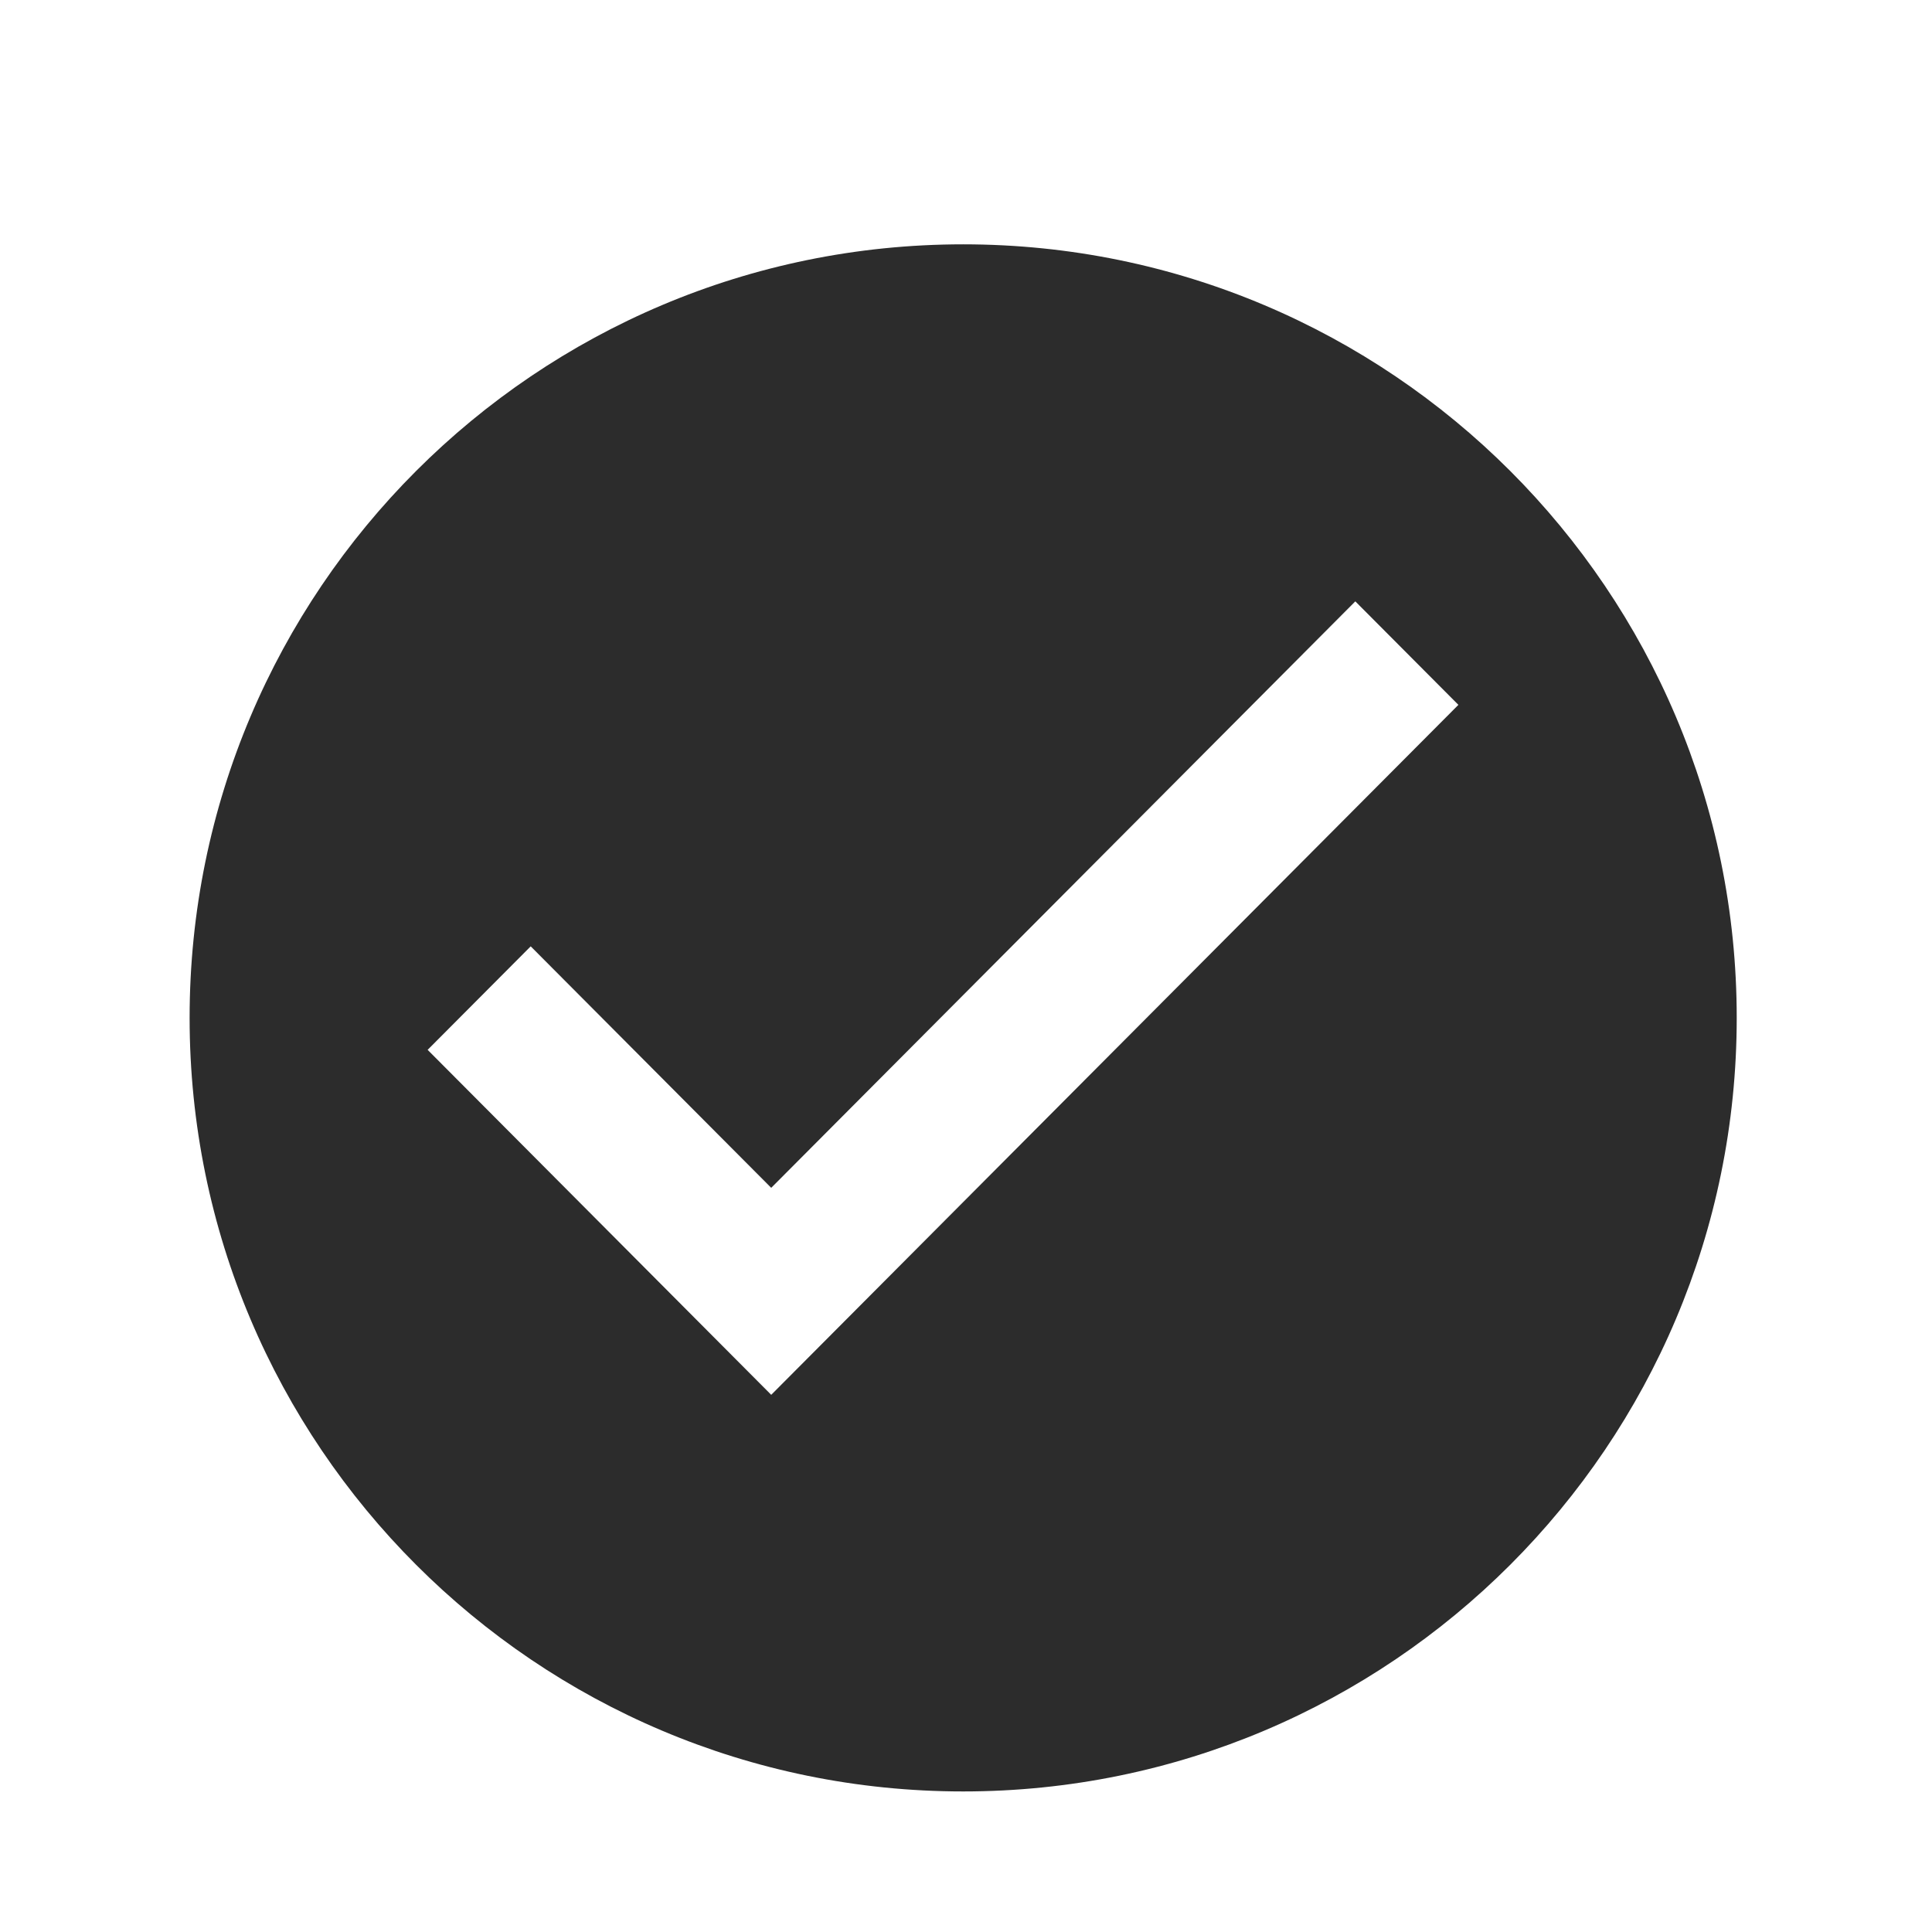 <?xml version="1.0" encoding="UTF-8" standalone="no"?>
<svg width="1024px" height="1024px" viewBox="0 0 1024 1024" version="1.1" xmlns="http://www.w3.org/2000/svg" xmlns:xlink="http://www.w3.org/1999/xlink">
    <!-- Generator: Sketch 40.1 (33804) - http://www.bohemiancoding.com/sketch -->
    <title>checkmark-alt</title>
    <desc>Created with Sketch.</desc>
    <defs></defs>
    <g id="Page-1" stroke="none" stroke-width="1" fill="none" fill-rule="evenodd">
        <g id="checkmark-alt" fill="#2C2C2C">
            <path d="M510.5,949.5 C736.937,949.5 920.5,765.937 920.5,539.5 C920.5,313.063 736.937,129.5 510.5,129.5 C284.063,129.5 100.5,313.063 100.5,539.5 C100.5,765.937 284.063,949.5 510.5,949.5 Z M718.346,318.731 L408.762,629.575 L281.286,501.58 L226.654,556.435 L408.762,739.285 L772.979,373.586 L718.346,318.731 Z" id="Combined-Shape"></path>
        </g>
    </g>
</svg>